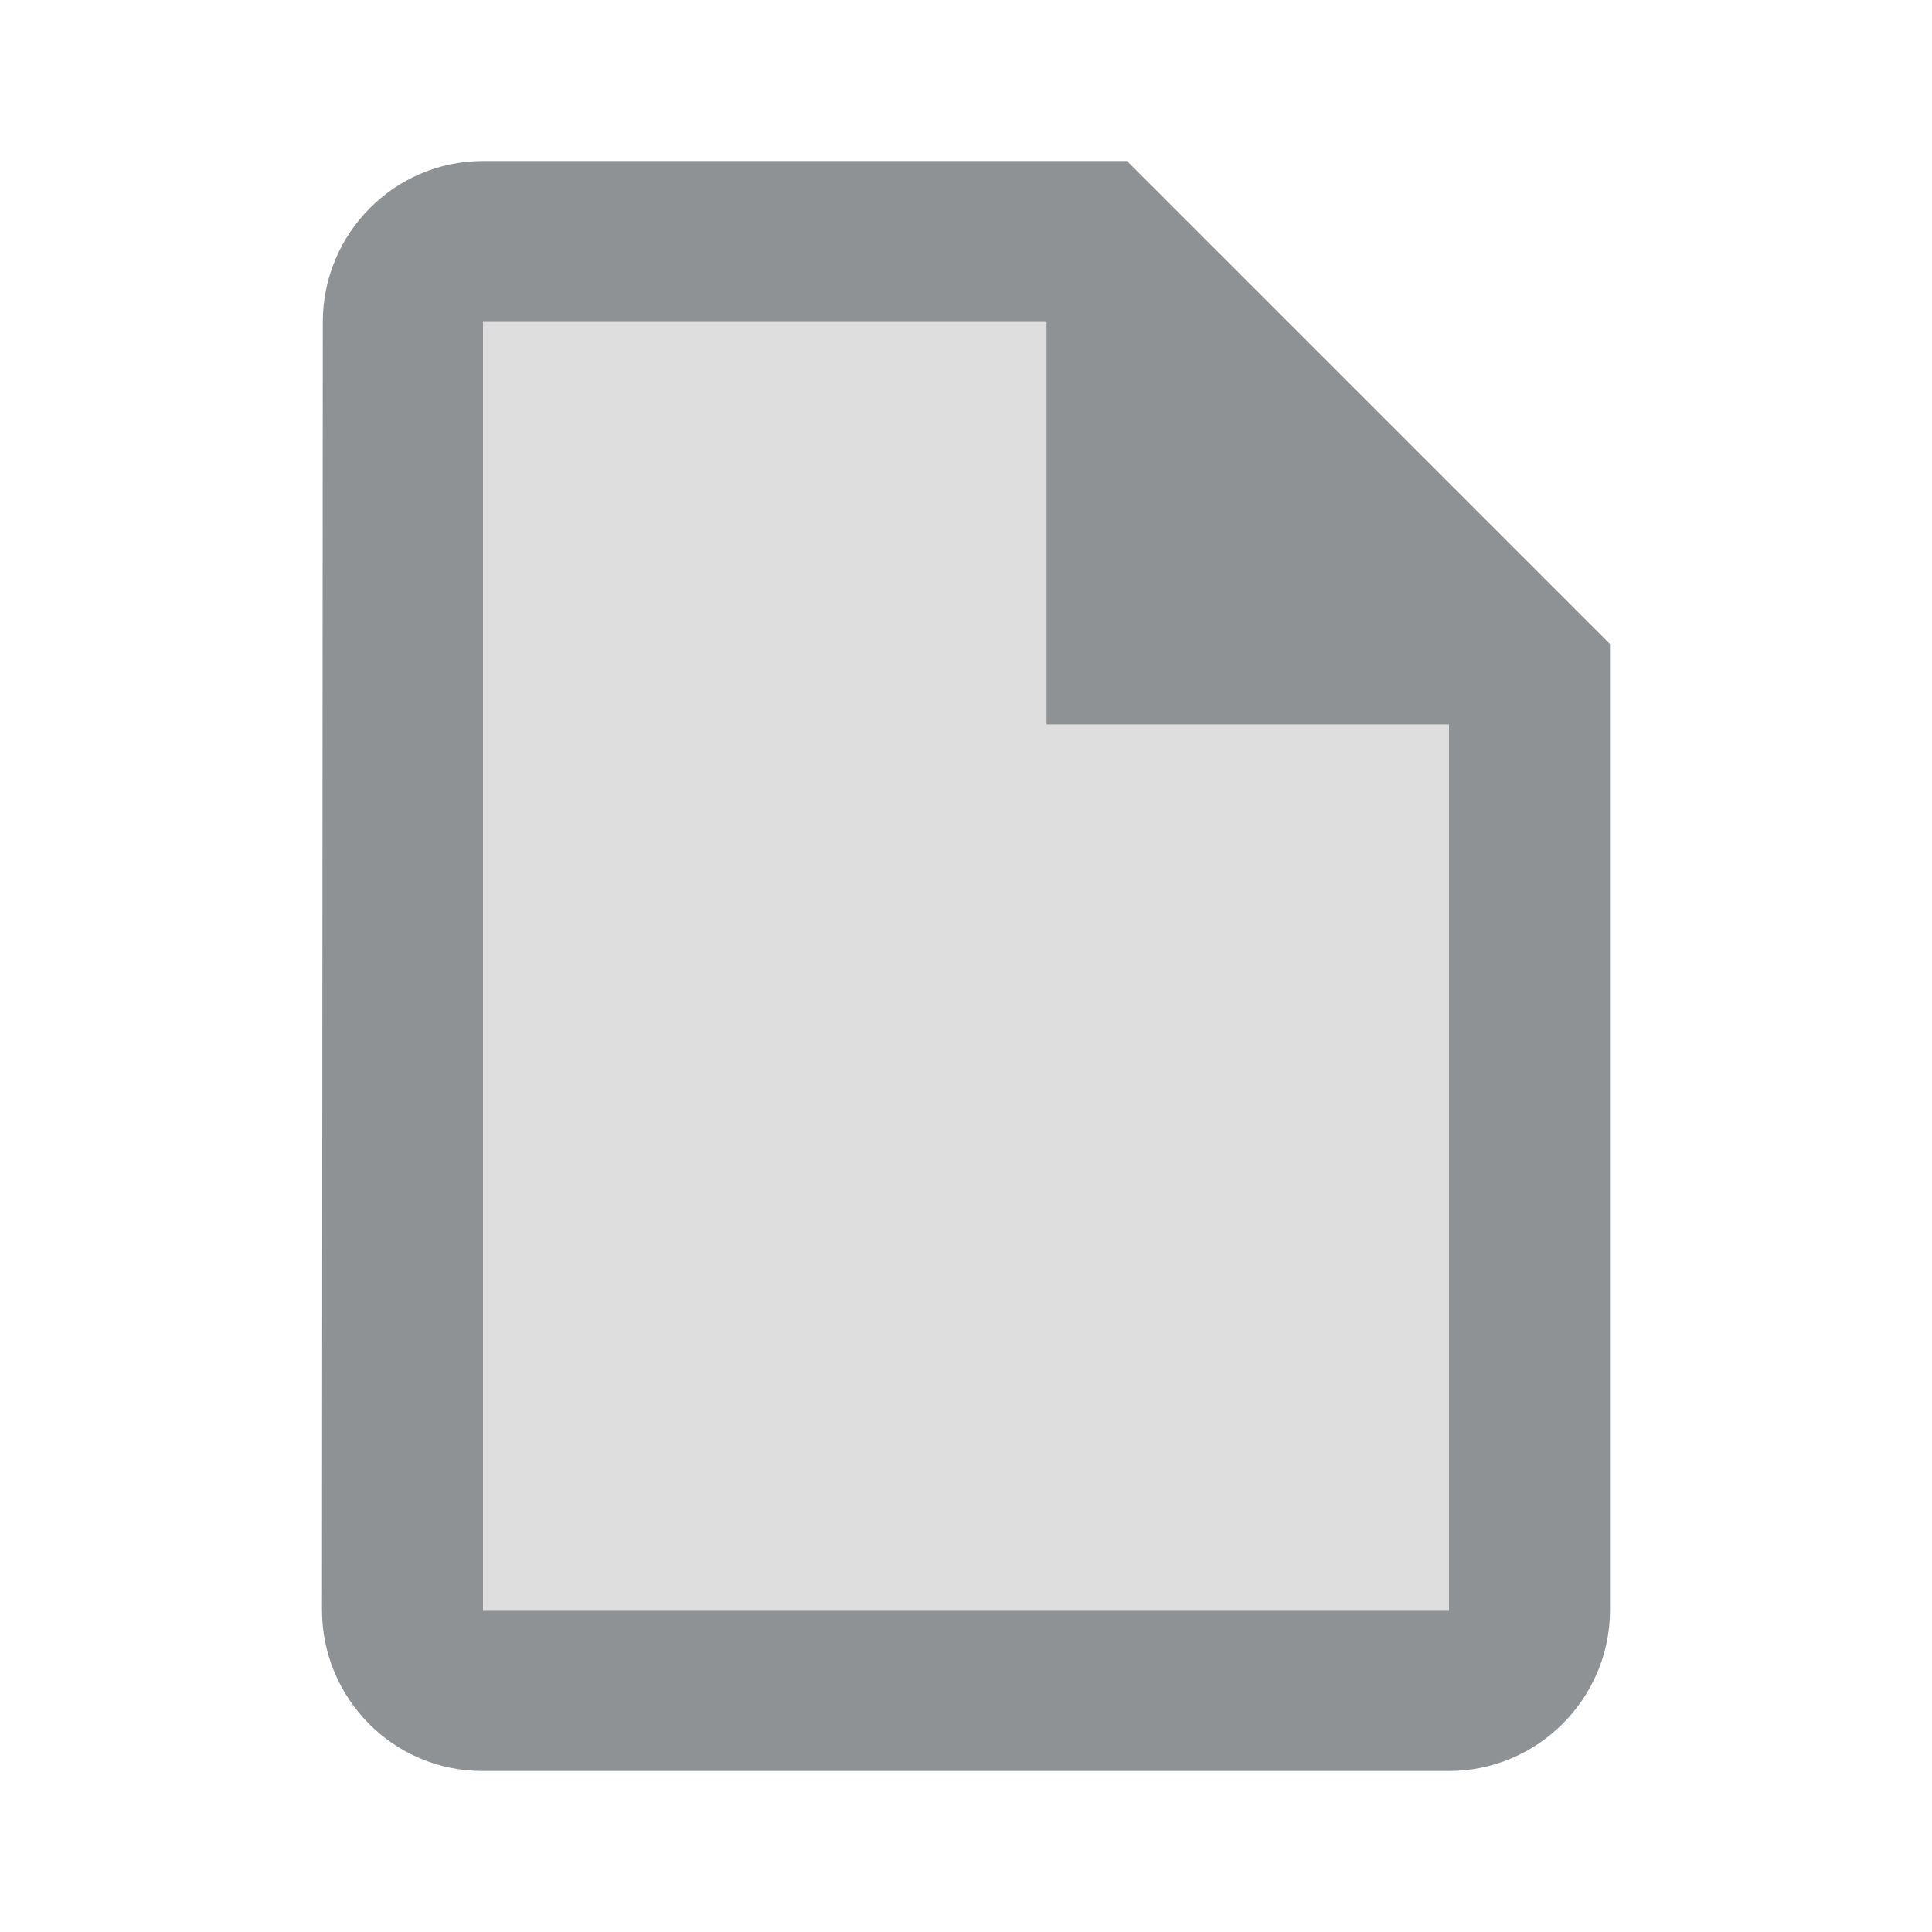<svg width="24" height="24" viewBox="0 0 24 24" fill="none" xmlns="http://www.w3.org/2000/svg">
<path opacity="0.3" d="M13 4H6V20H18V9H13V4Z" fill="#8F9294"/>
<path d="M20 8L14 2H6C4.9 2 4.01 2.9 4.01 4L4 20C4 21.1 4.89 22 5.99 22H18C19.1 22 20 21.1 20 20V8ZM18 20H6V4H13V9H18V20Z" fill="#8F9294"/>
</svg>
